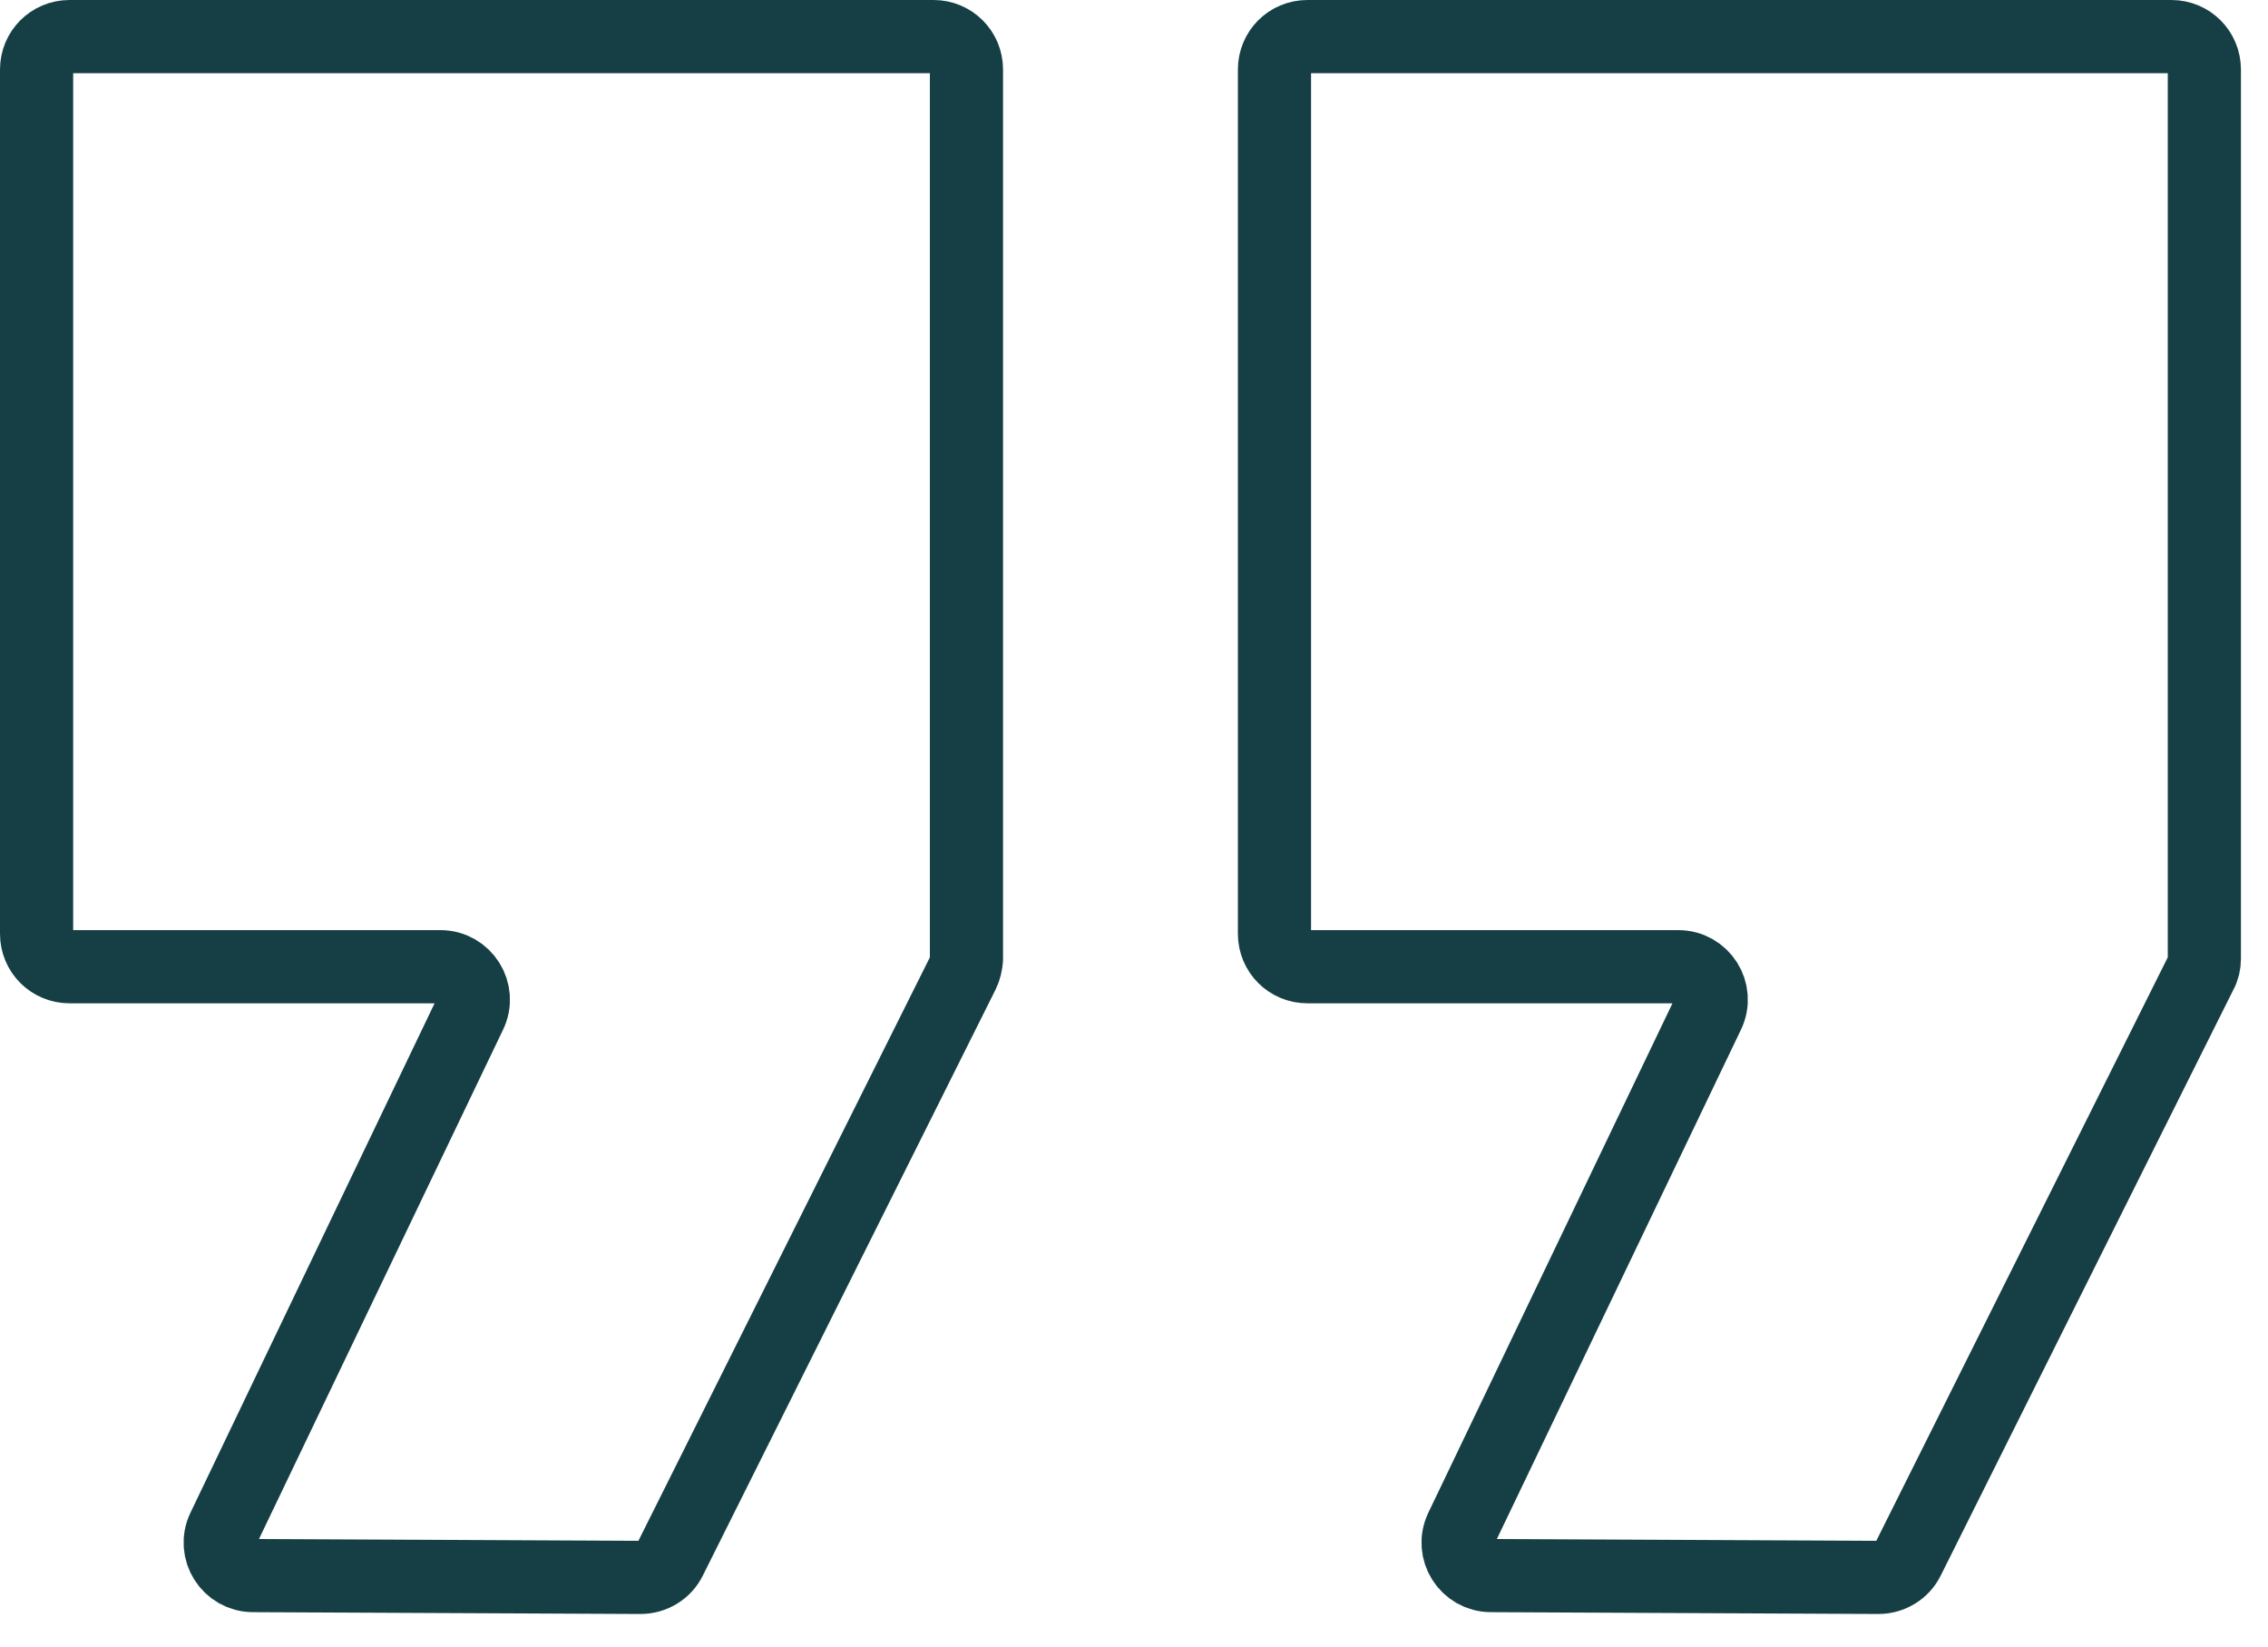 <?xml version="1.0" encoding="UTF-8"?>
<svg width="62px" height="45px" viewBox="0 0 62 45" version="1.1" xmlns="http://www.w3.org/2000/svg" xmlns:xlink="http://www.w3.org/1999/xlink">
    <title>quote marks</title>
    <g id="bank-switching-journey---desktop" stroke="none" stroke-width="1" fill="none" fill-rule="evenodd" stroke-linecap="round" stroke-linejoin="round">
        <g id="SWITCHING-JOURNEY---active-user-Copy-58" transform="translate(-946, -694)" stroke="#153F45" stroke-width="2">
            <g id="quote-marks" transform="translate(947, 695)">
                <path d="M25.32,25.6 L17.32,41.61 C17.17,41.92 16.85,42.11 16.51,42.11 L5.92,42.06 C5.26,42.06 4.82,41.37 5.11,40.77 L11.85,26.71 C12.14,26.11 11.7,25.42 11.04,25.42 L0.9,25.42 C0.4,25.42 0,25.02 0,24.52 L0,0.9 C0,0.4 0.4,0 0.9,0 L24.52,0 C25.02,0 25.42,0.4 25.42,0.9 L25.42,25.21 C25.41,25.34 25.38,25.48 25.32,25.6 Z" id="Path"></path>
                <path d="M59.16,25.6 L51.16,41.61 C51.01,41.92 50.69,42.11 50.35,42.11 L39.76,42.06 C39.1,42.06 38.66,41.37 38.95,40.77 L45.69,26.71 C45.98,26.11 45.54,25.42 44.88,25.42 L34.74,25.42 C34.24,25.42 33.84,25.02 33.84,24.52 L33.84,0.9 C33.84,0.4 34.24,0 34.74,0 L58.36,0 C58.86,0 59.26,0.4 59.26,0.9 L59.26,25.21 C59.26,25.34 59.23,25.48 59.16,25.6 Z" id="Path"></path>
            </g>
        </g>
    </g>
</svg>